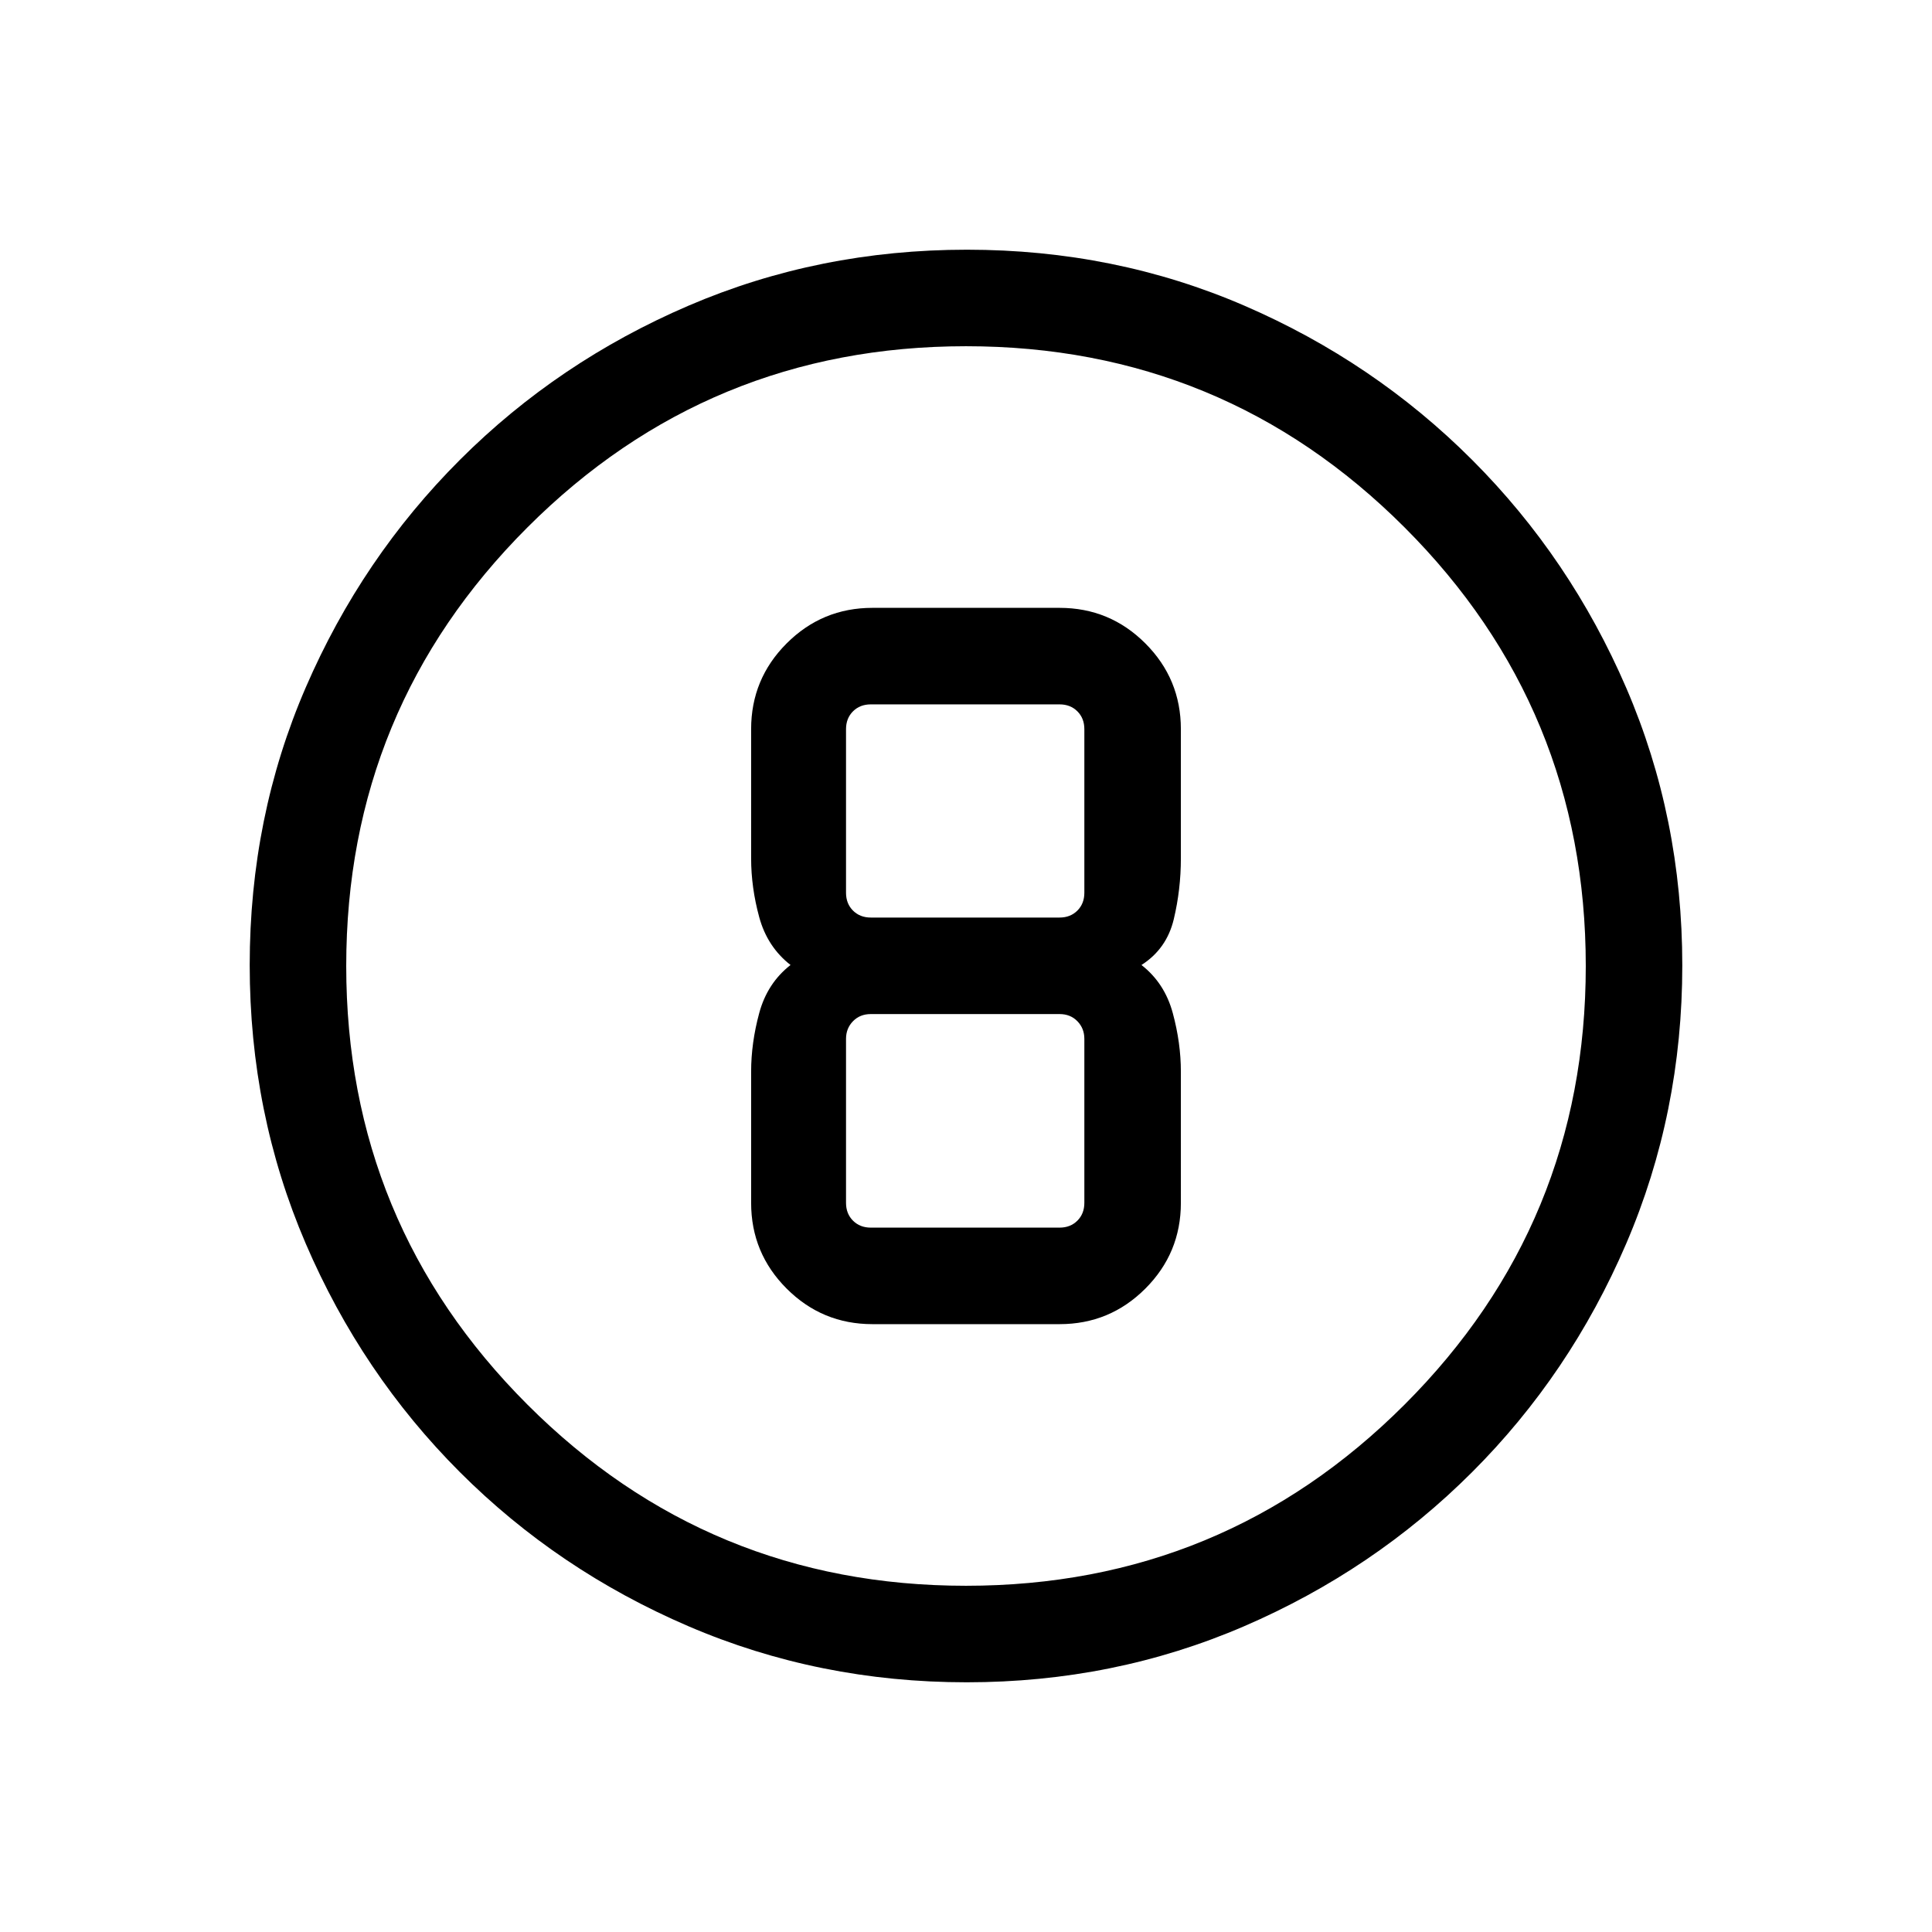 <svg xmlns="http://www.w3.org/2000/svg" height="20" viewBox="0 96 960 960" width="20"><path d="M480.3 931.922q-73.36 0-138.252-27.867-64.891-27.866-113.623-76.653-48.732-48.787-76.539-113.539-27.808-64.751-27.808-138.297 0-73.626 27.867-138.018 27.866-64.391 76.653-113.123 48.787-48.732 113.539-76.539 64.751-27.808 138.297-27.808 73.626 0 138.018 27.867 64.391 27.866 113.123 76.653 48.732 48.787 76.539 113.305 27.808 64.518 27.808 137.797 0 73.36-27.867 138.252-27.866 64.891-76.653 113.623-48.787 48.732-113.305 76.539-64.518 27.808-137.797 27.808Zm-.313-47.96q127.898 0 217.936-90.026 90.039-90.026 90.039-217.923 0-127.898-90.026-217.936-90.026-90.039-217.923-90.039-127.898 0-217.936 90.026-90.039 90.026-90.039 217.923 0 127.898 90.026 217.936 90.026 90.039 217.923 90.039ZM480 576Zm-46.5 177.961h93q24.957 0 42.613-17.656t17.656-42.613V628.5q0-14.25-4.024-29.125T567.192 575.5q12.529-8 16.053-22.763 3.524-14.762 3.524-30.237v-64.192q0-24.957-17.656-42.613T526.5 398.039h-93q-24.957 0-42.613 17.656t-17.656 42.613V522.5q0 14.475 4.024 29.237 4.024 14.763 15.553 23.763-11.529 9-15.553 23.875-4.024 14.875-4.024 29.125v65.192q0 24.957 17.656 42.613t42.613 17.656Zm-.807-307.962H526.5q5.385 0 8.847 3.462 3.461 3.462 3.461 8.847v81.307q0 5.385-3.461 8.847-3.462 3.462-8.847 3.462h-93.807q-5.386 0-8.847-3.462-3.462-3.462-3.462-8.847v-81.307q0-5.385 3.462-8.847 3.461-3.462 8.847-3.462Zm0 260.002q-5.386 0-8.847-3.462-3.462-3.462-3.462-8.847v-81.499q0-5.193 3.462-8.751 3.461-3.558 8.847-3.558H526.5q5.385 0 8.847 3.558 3.461 3.558 3.461 8.751v81.499q0 5.385-3.461 8.847-3.462 3.462-8.847 3.462h-93.807Z"/></svg>